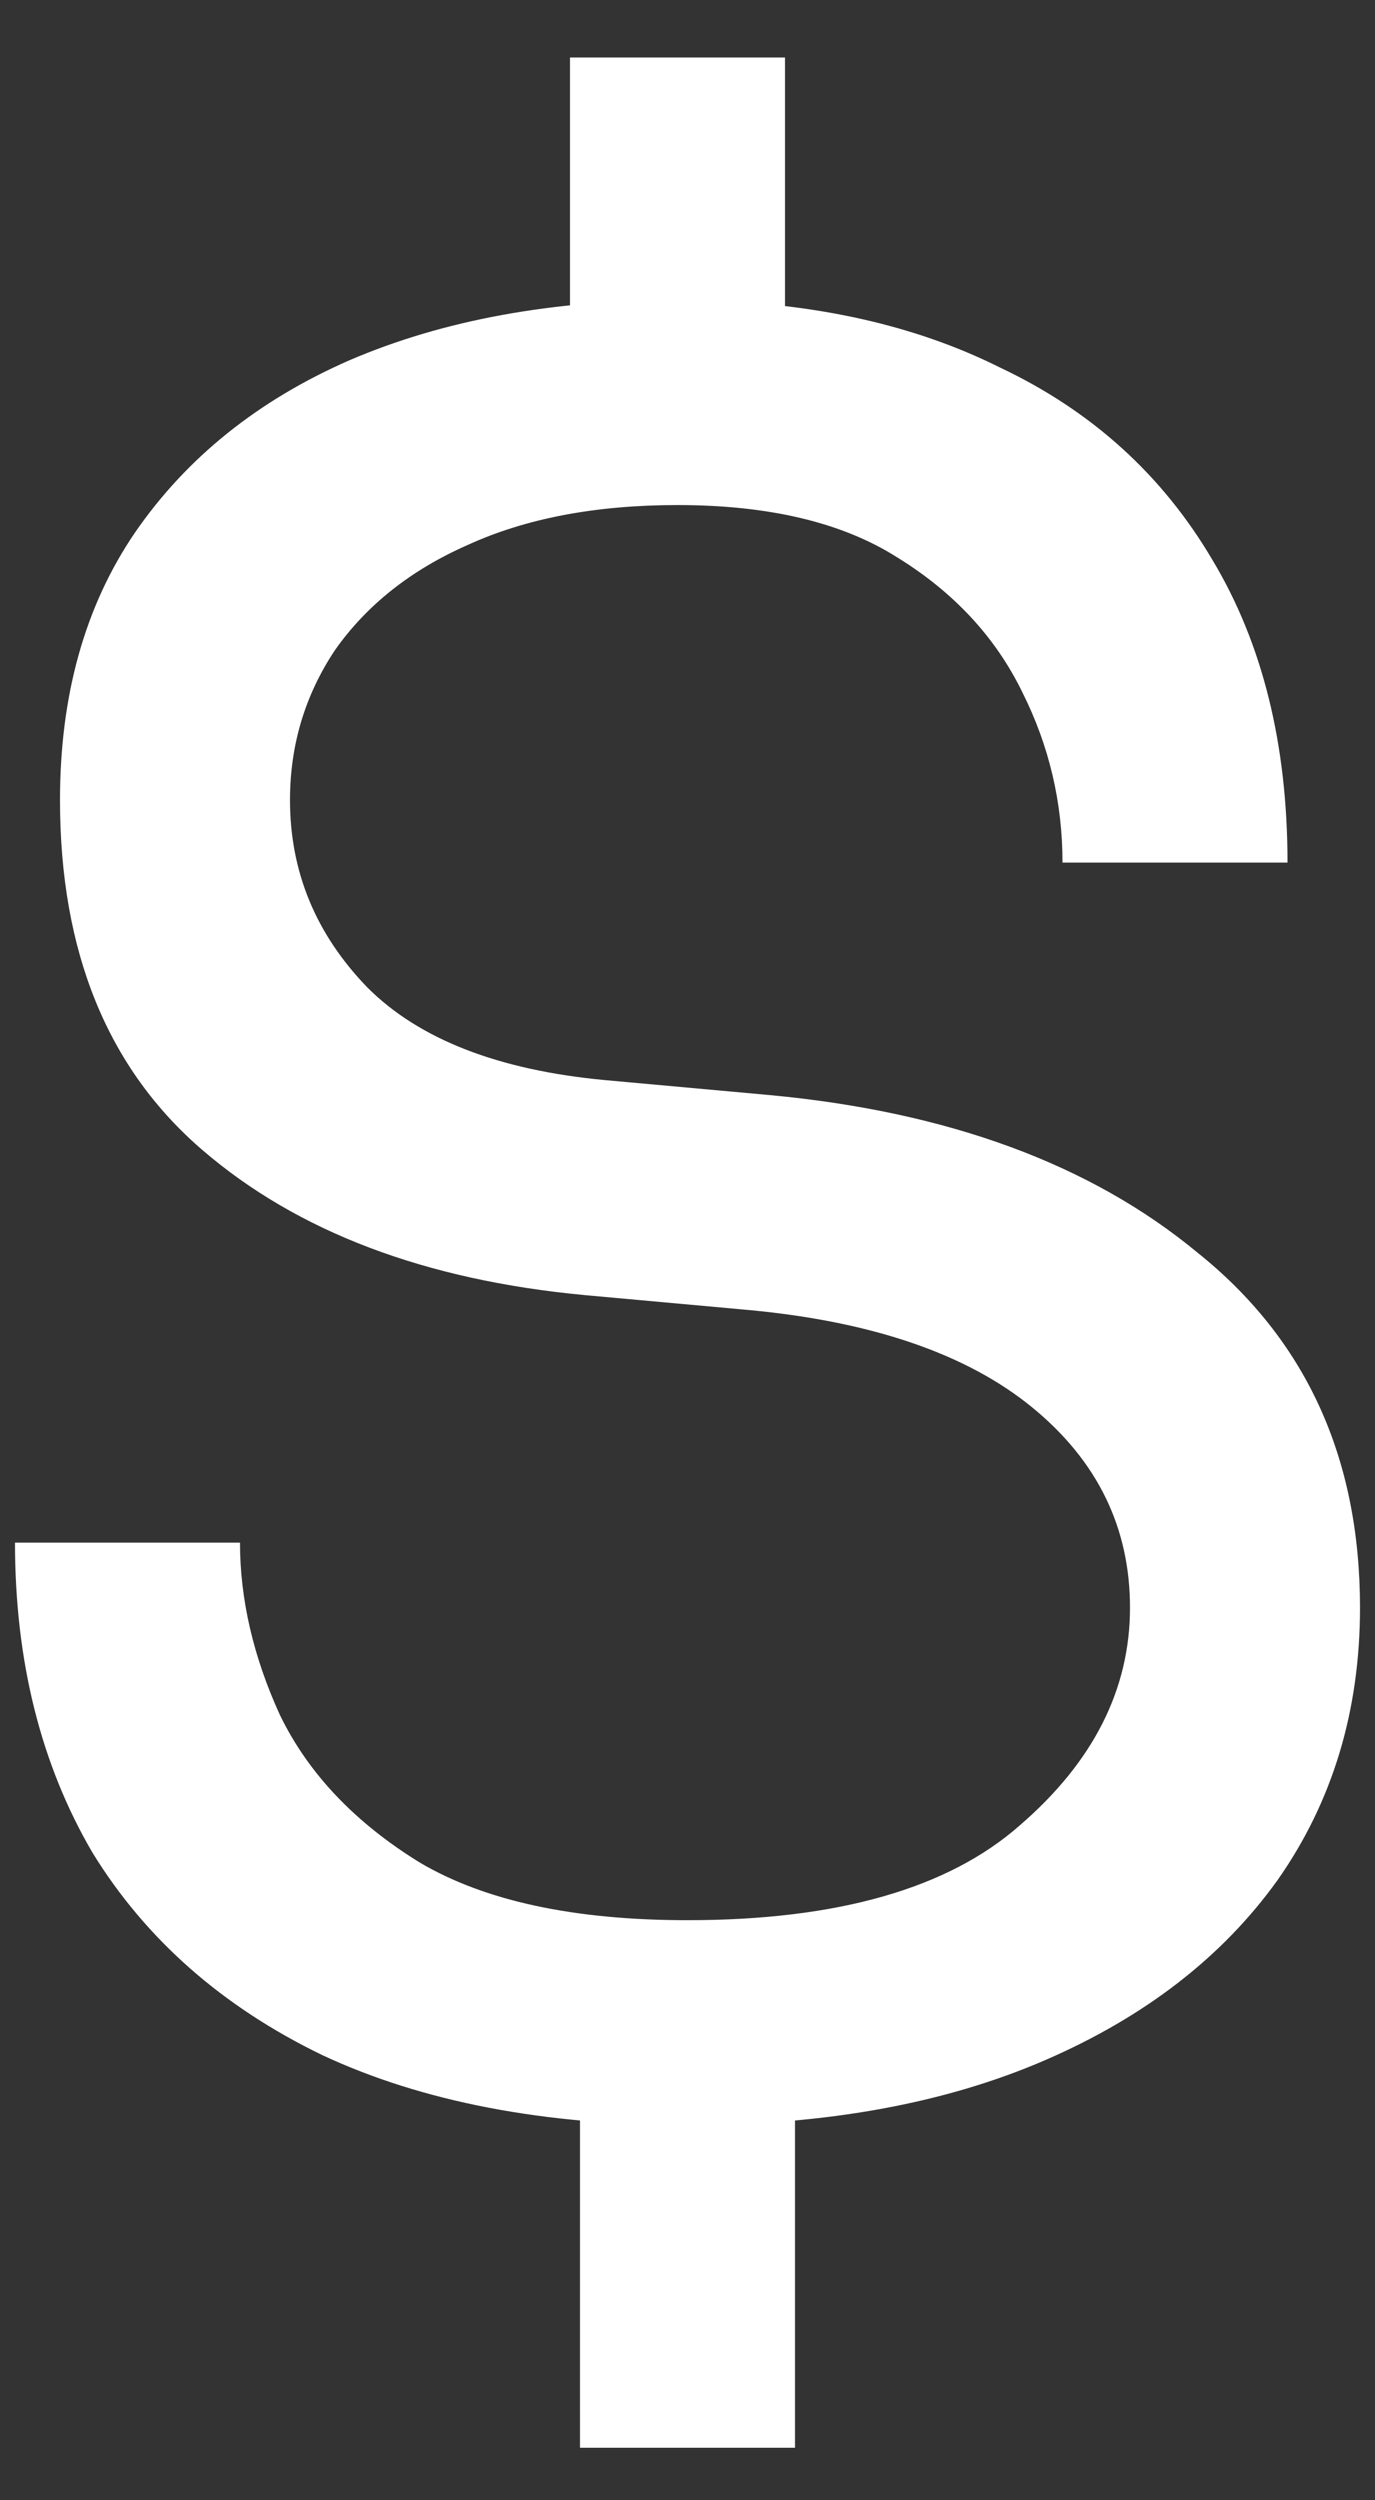<svg width="22" height="40" viewBox="0 0 22 40" fill="none" xmlns="http://www.w3.org/2000/svg">
<rect x="0" y="0" width="22" height="40" fill="#333333" stroke="none"/>
<path d="M11 34C8.707 34 6.76 33.627 5.16 32.88C3.56 32.107 2.333 31.027 1.48 29.64C0.653 28.227 0.24 26.573 0.24 24.68H3.84C3.84 25.587 4.053 26.507 4.48 27.44C4.933 28.373 5.68 29.16 6.72 29.8C7.76 30.413 9.187 30.72 11 30.72C13.4 30.72 15.173 30.213 16.32 29.2C17.493 28.187 18.08 27.027 18.08 25.72C18.08 24.44 17.56 23.373 16.52 22.52C15.48 21.667 13.973 21.147 12 20.96L9.36 20.72C6.8 20.48 4.76 19.707 3.24 18.4C1.72 17.093 0.96 15.227 0.96 12.8C0.96 11.12 1.36 9.693 2.16 8.52C2.987 7.32 4.133 6.4 5.6 5.76C7.093 5.12 8.84 4.8 10.84 4.8C12.84 4.8 14.56 5.16 16 5.88C17.467 6.573 18.6 7.6 19.4 8.96C20.2 10.293 20.6 11.907 20.6 13.8H17C17 12.84 16.787 11.933 16.36 11.08C15.933 10.2 15.267 9.48 14.36 8.92C13.48 8.36 12.307 8.08 10.84 8.08C9.533 8.08 8.413 8.293 7.48 8.72C6.573 9.12 5.867 9.68 5.36 10.4C4.88 11.12 4.64 11.92 4.64 12.8C4.64 13.947 5.053 14.947 5.88 15.8C6.707 16.627 7.973 17.12 9.68 17.28L12.32 17.52C15.173 17.787 17.453 18.627 19.16 20.04C20.893 21.427 21.76 23.32 21.76 25.72C21.76 27.373 21.32 28.827 20.44 30.08C19.56 31.307 18.32 32.267 16.72 32.96C15.12 33.653 13.213 34 11 34ZM9.28 39.16V33.32H12.72V39.16H9.28ZM9.12 6.76V0.92H12.56V6.76H9.12Z" fill="white"/>
</svg>
